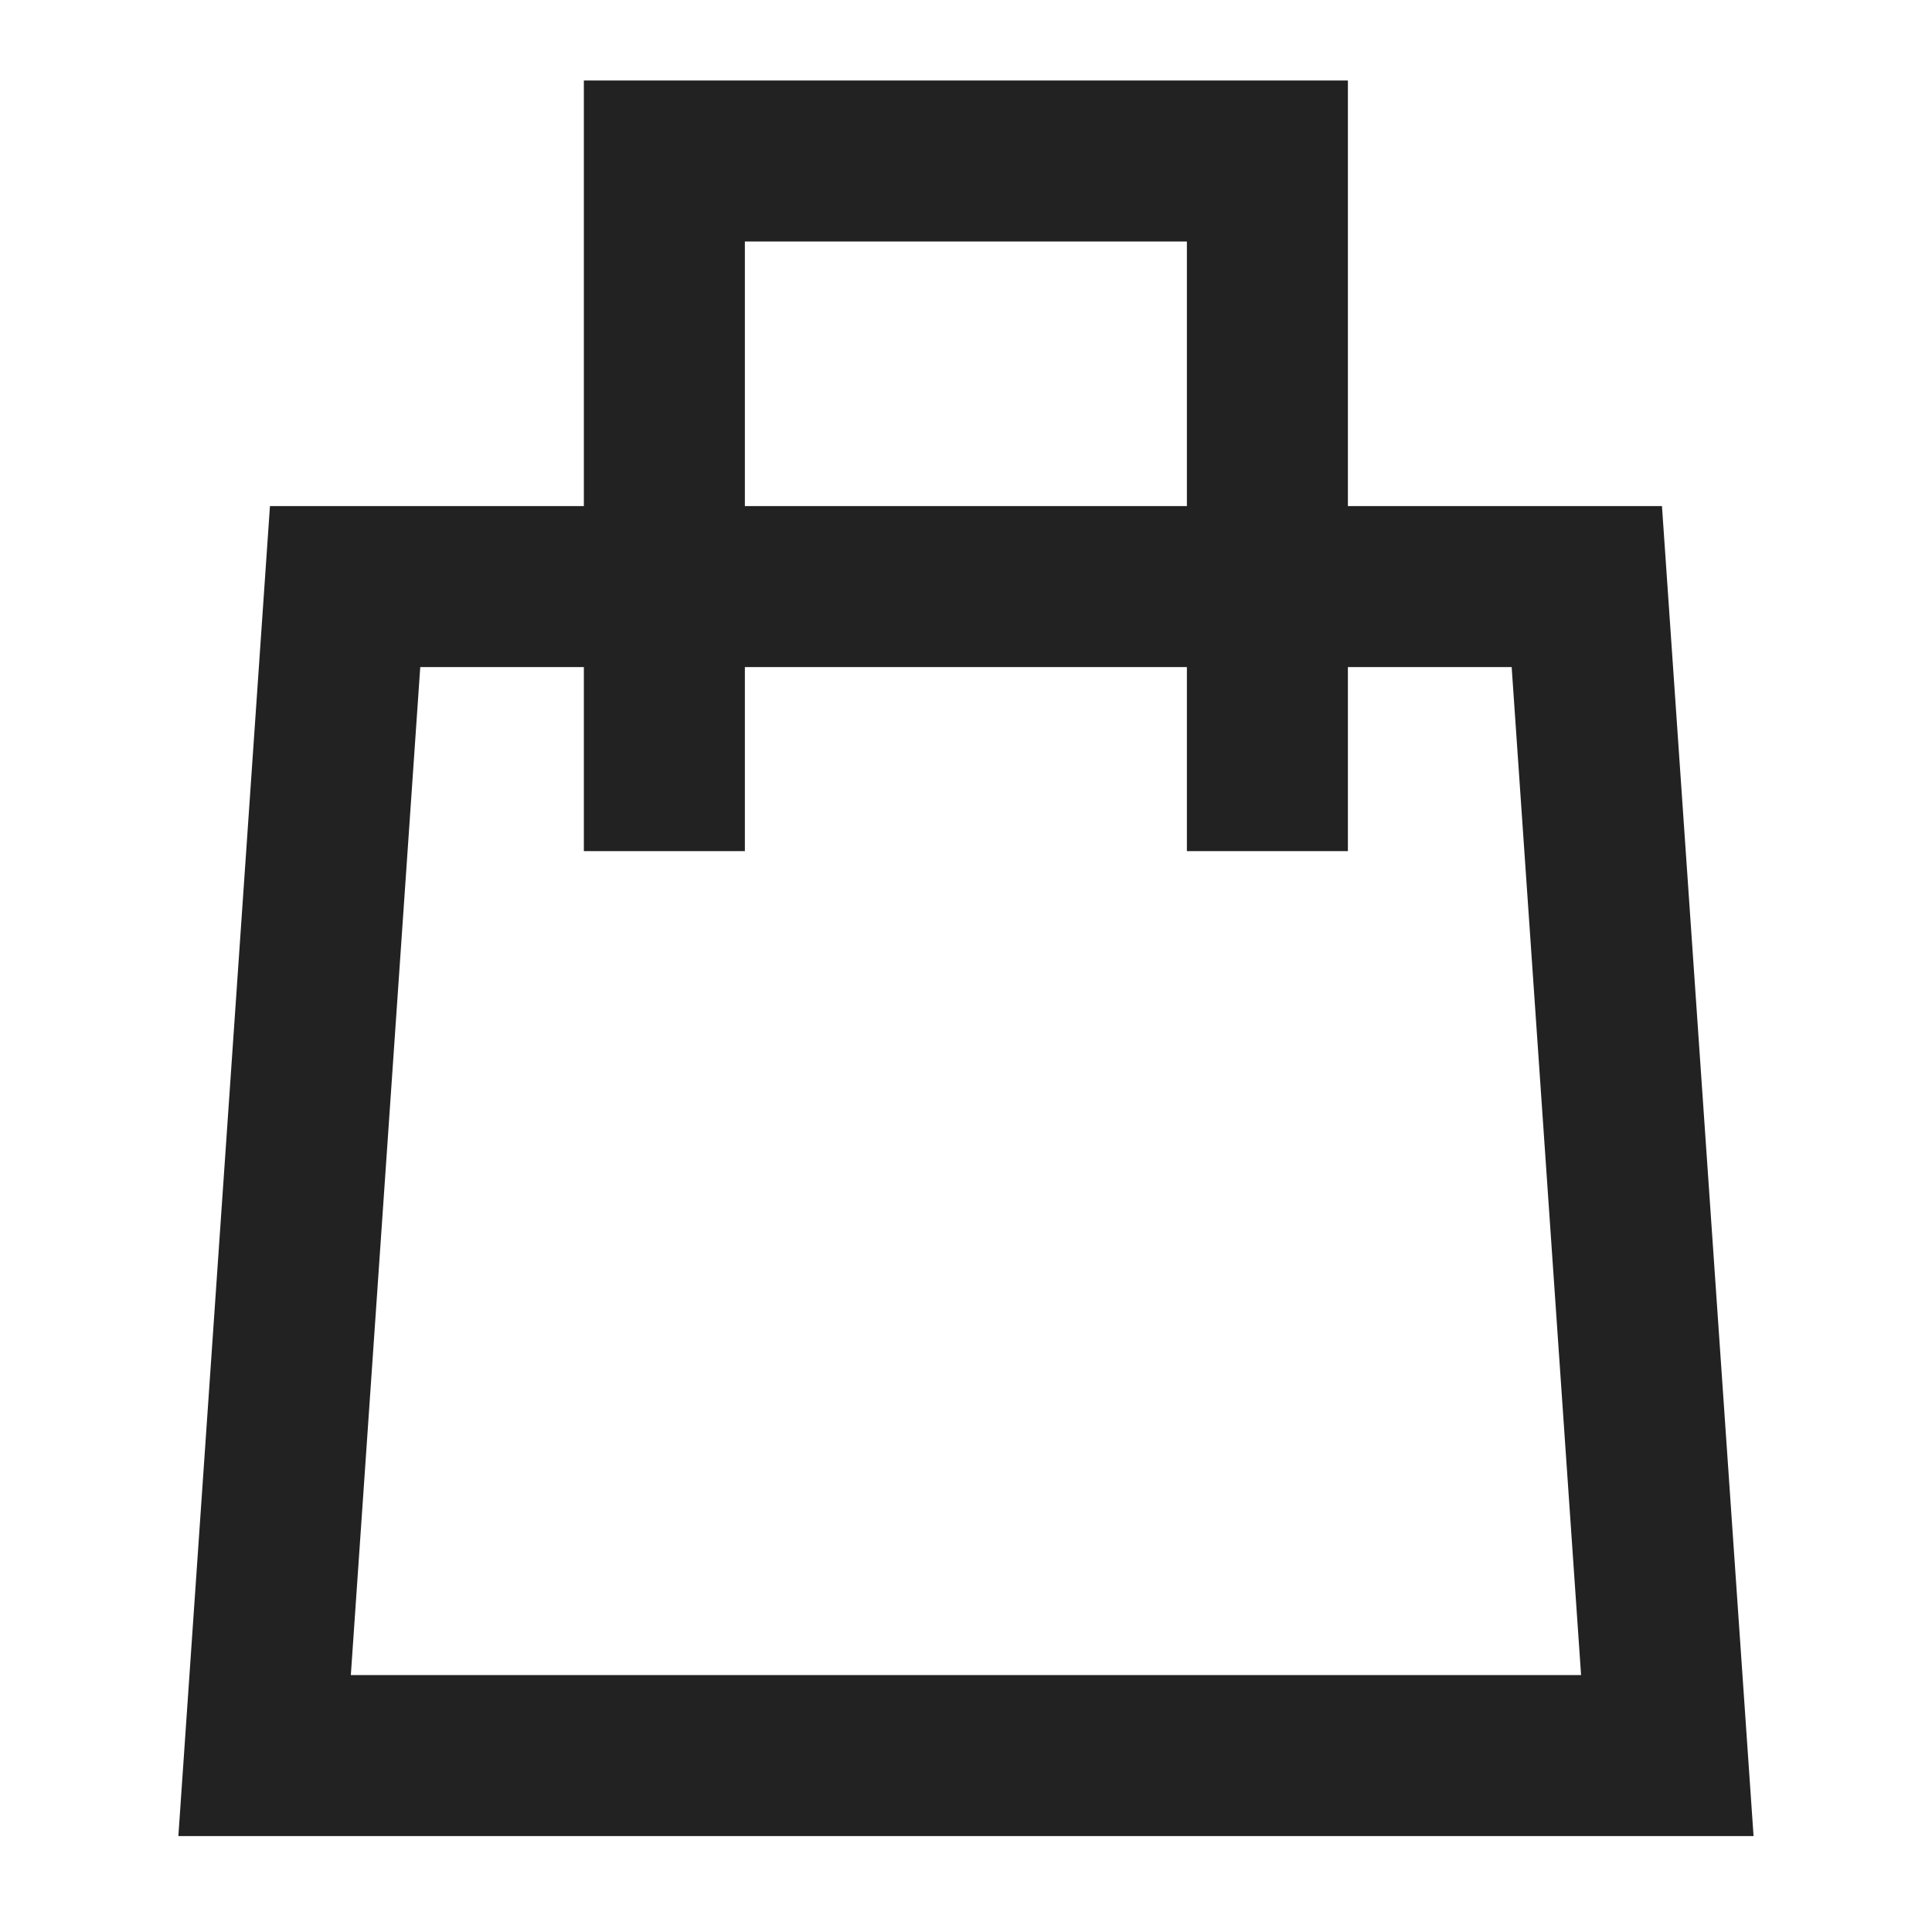 <svg id="그룹_2067" data-name="그룹 2067" xmlns="http://www.w3.org/2000/svg" width="24" height="24" viewBox="0 0 24 24">
  <g id="icon_쇼핑백" transform="translate(1 1)">
    <path id="패스_7" data-name="패스 7" d="M78,7,77,21.521H94.425L93.425,7Z" transform="translate(-74.713 -0.713)" fill="none" stroke="#222" stroke-width="2"/>
    <path id="패스_8" data-name="패스 8" d="M80,11.573V3h7.491v8.573" transform="translate(-72.747 -2)" fill="none" stroke="#222" stroke-width="2"/>
    <rect id="사각형_16" data-name="사각형 16" width="22" height="22" fill="none"/>
  </g>
  <rect id="사각형_14" data-name="사각형 14" width="24" height="24" fill="none"/>
</svg>
